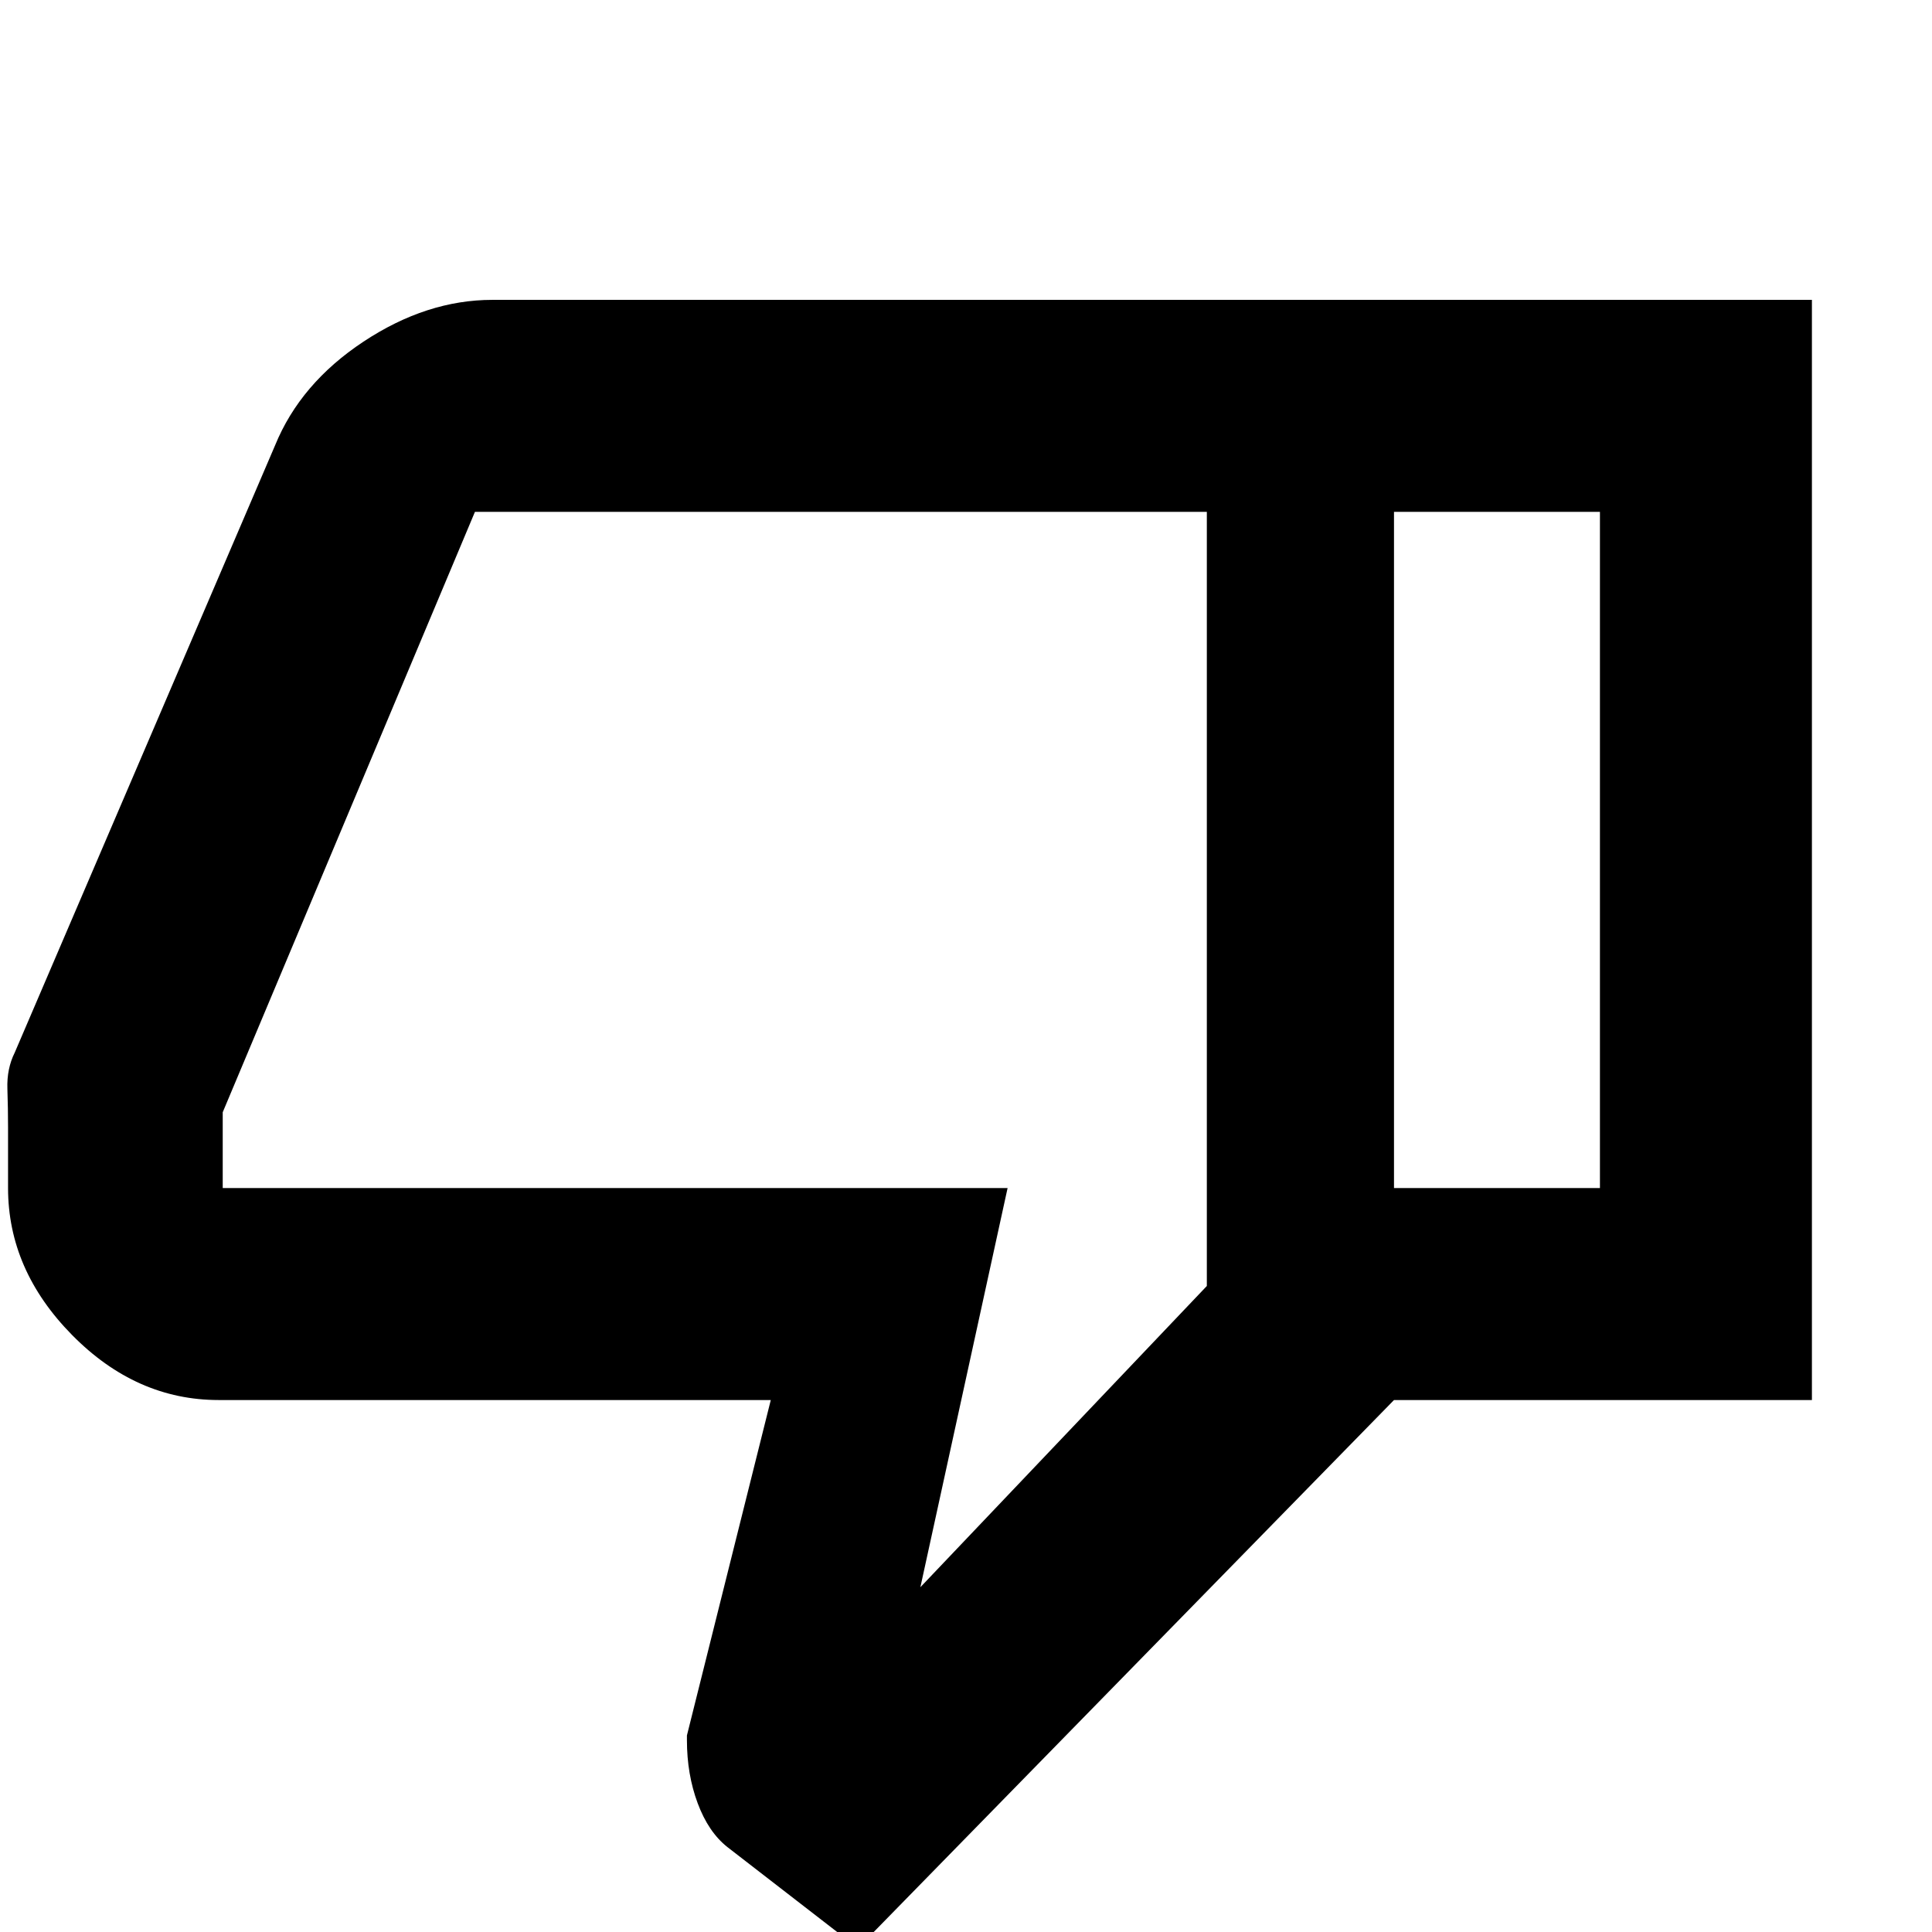 <svg xmlns="http://www.w3.org/2000/svg" height="40" viewBox="0 -960 960 960" width="40"><path d="M244.67-811h448v546.67L426.33 8l-64.89-50.2Q352-49.67 346.67-64q-5.34-14.33-5.34-31.33v-2.34L383-264.33H108.67q-41 0-72.84-32.3Q4-328.93 4-369.67v-30.22q0-9.14-.33-19.12Q3.33-429 7.33-437l129.34-301.67q12.58-30.83 43.95-51.58Q212-811 244.67-811Zm355 105.33H236L110.67-407.33v37.66h390l-43.34 198.34L599.67-321v-384.67Zm0 384.67V-705.67-321Zm93 56.67v-105.34H795v-336H692.67V-811h207.66v546.67H692.67Z"/></svg>